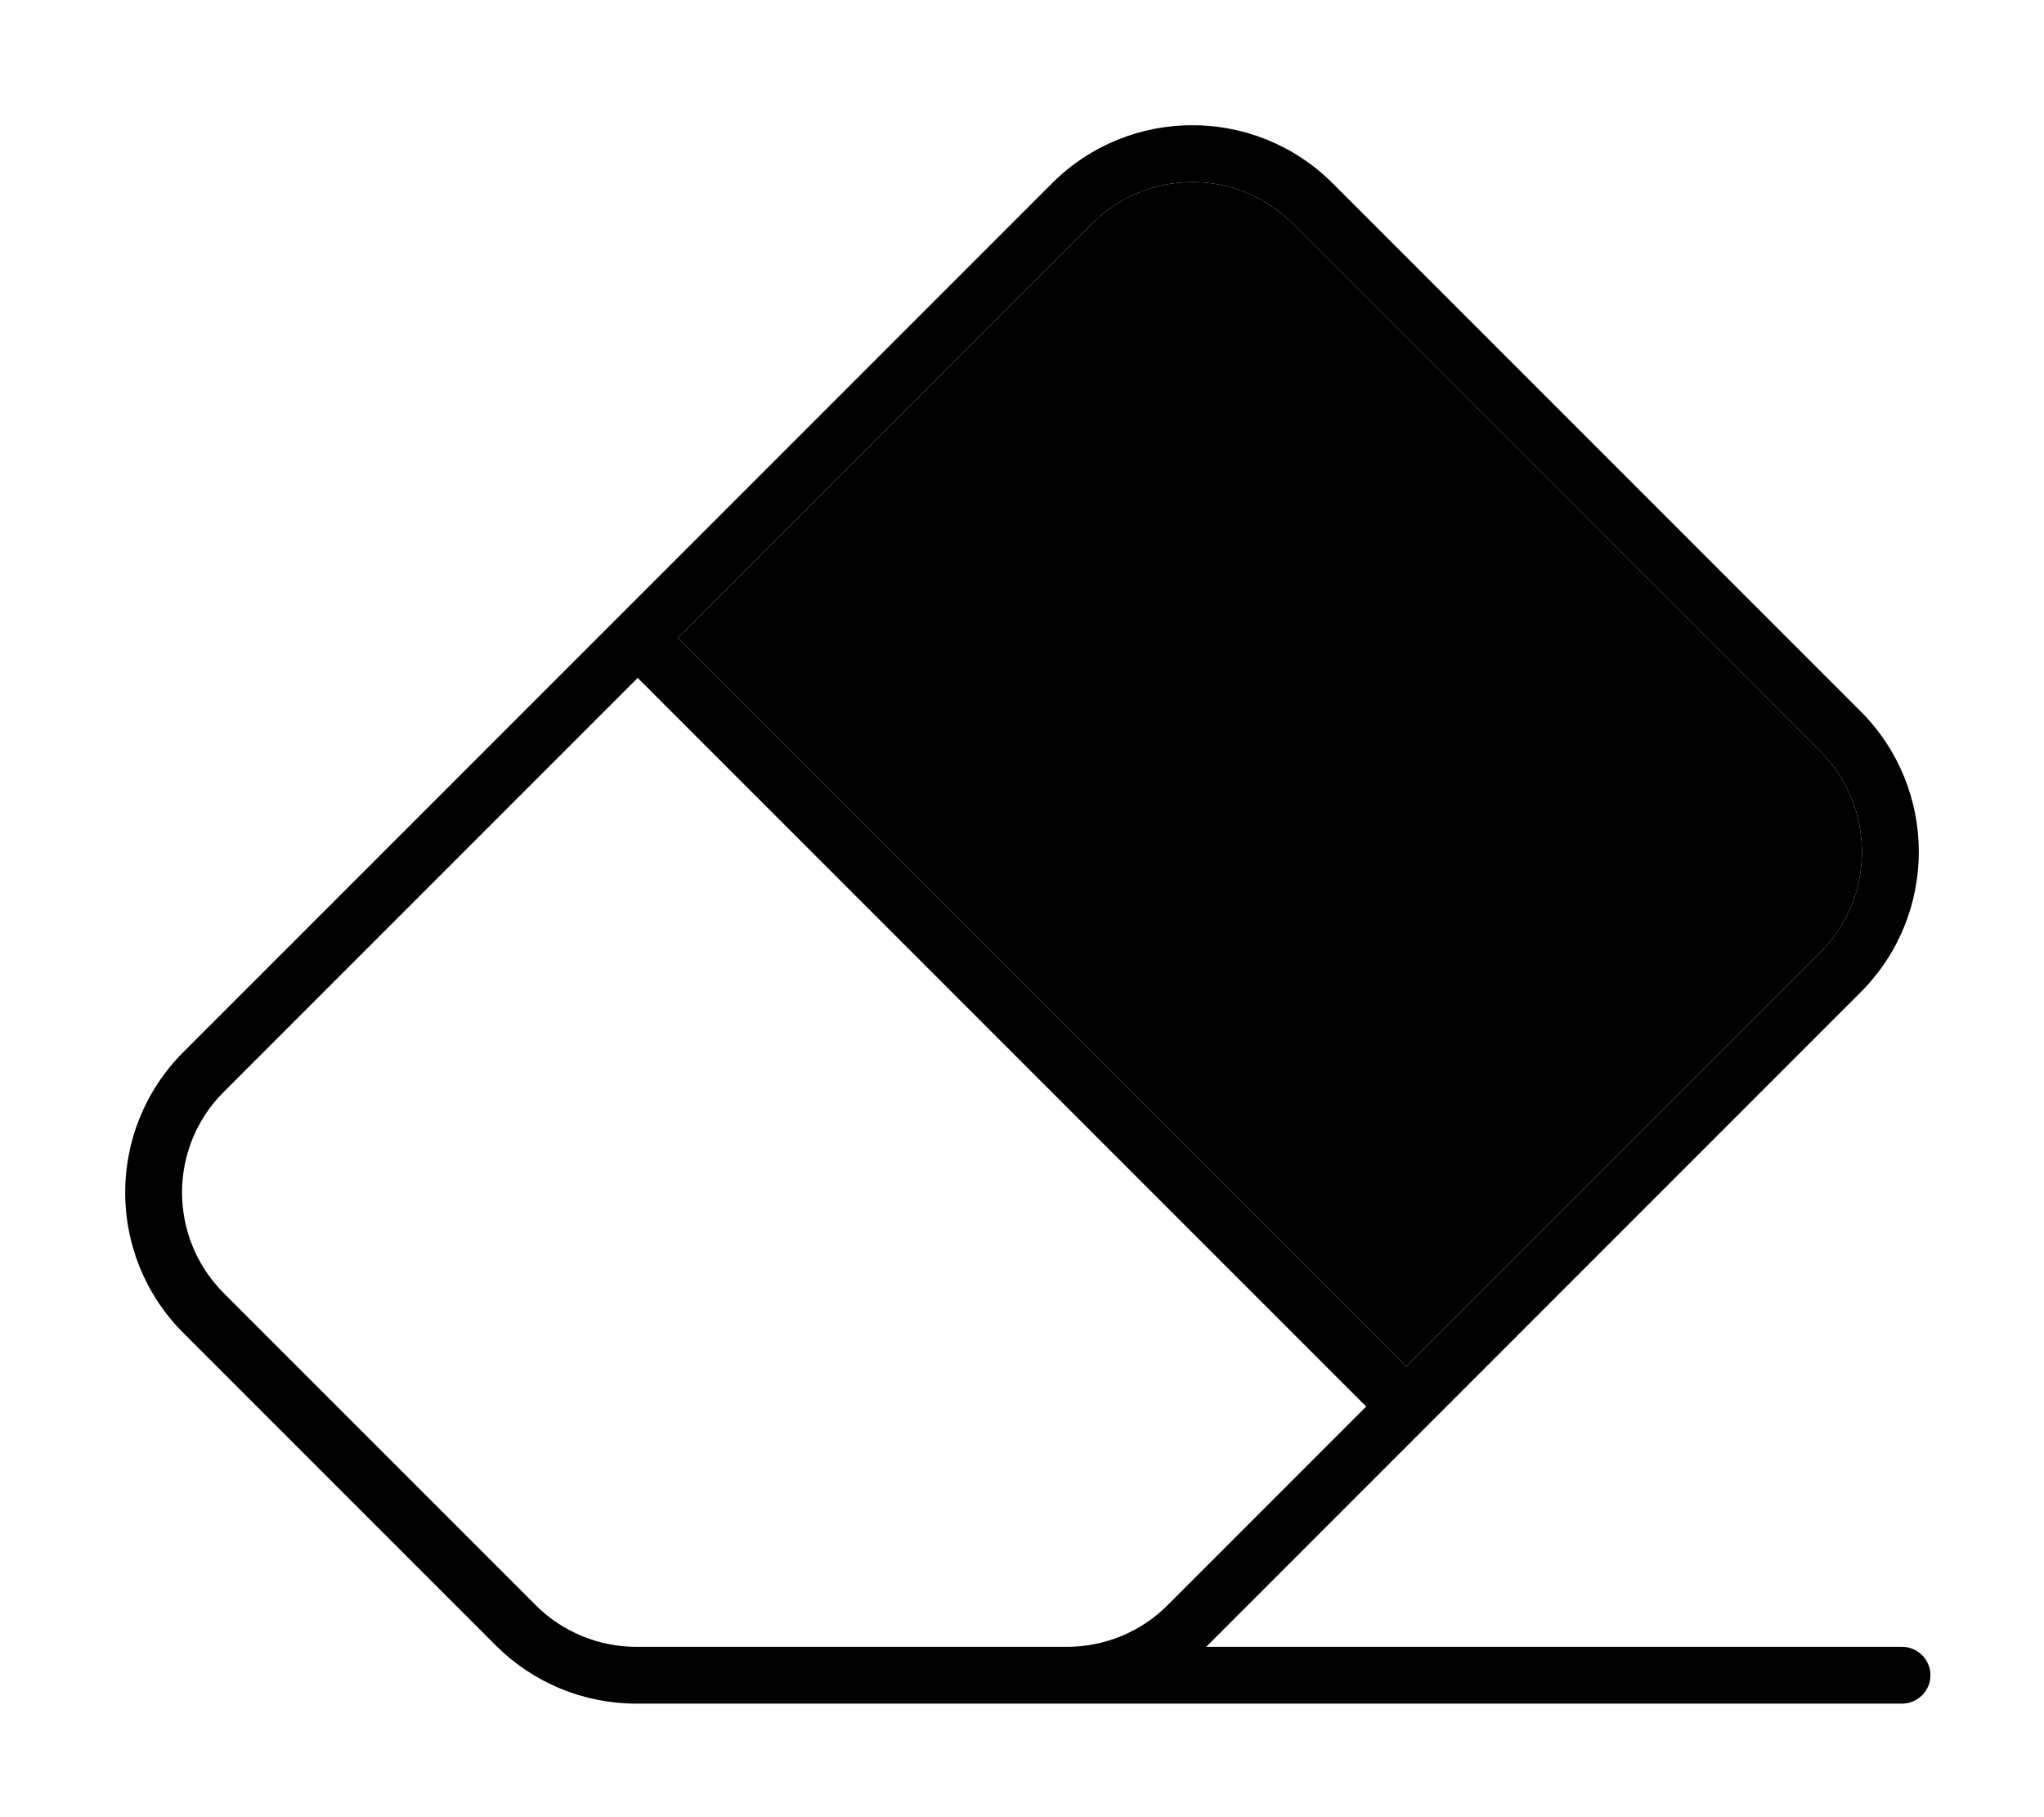 <svg xmlns="http://www.w3.org/2000/svg" viewBox="0 0 576 512"><path class="pr-icon-duotone-secondary" d="M191 179.7L396.3 385 513 268.3c15.6-15.6 15.6-40.9 0-56.6L364.3 63c-15.6-15.6-40.9-15.6-56.6 0L191 179.7z"/><path class="pr-icon-duotone-primary" d="M364.3 63c-15.6-15.6-40.9-15.6-56.6 0L191 179.7 396.3 385 513 268.3c15.6-15.6 15.6-40.9 0-56.6L364.3 63zM63 307.7c-15.6 15.6-15.6 40.9 0 56.6l88 88c7.5 7.5 17.7 11.7 28.3 11.7l121.4 0c10.6 0 20.8-4.2 28.3-11.7l56-56L179.7 191 63 307.7zM51.7 375.6c-21.9-21.9-21.9-57.3 0-79.2L296.4 51.7c21.9-21.9 57.3-21.9 79.2 0L524.3 200.4c21.9 21.9 21.9 57.3 0 79.2l-184 184c-.1 .1-.3 .3-.4 .4L536 464c4.4 0 8 3.6 8 8s-3.6 8-8 8l-248 0s0 0 0 0l-108.7 0c-14.9 0-29.1-5.9-39.6-16.4l-88-88z"/></svg>